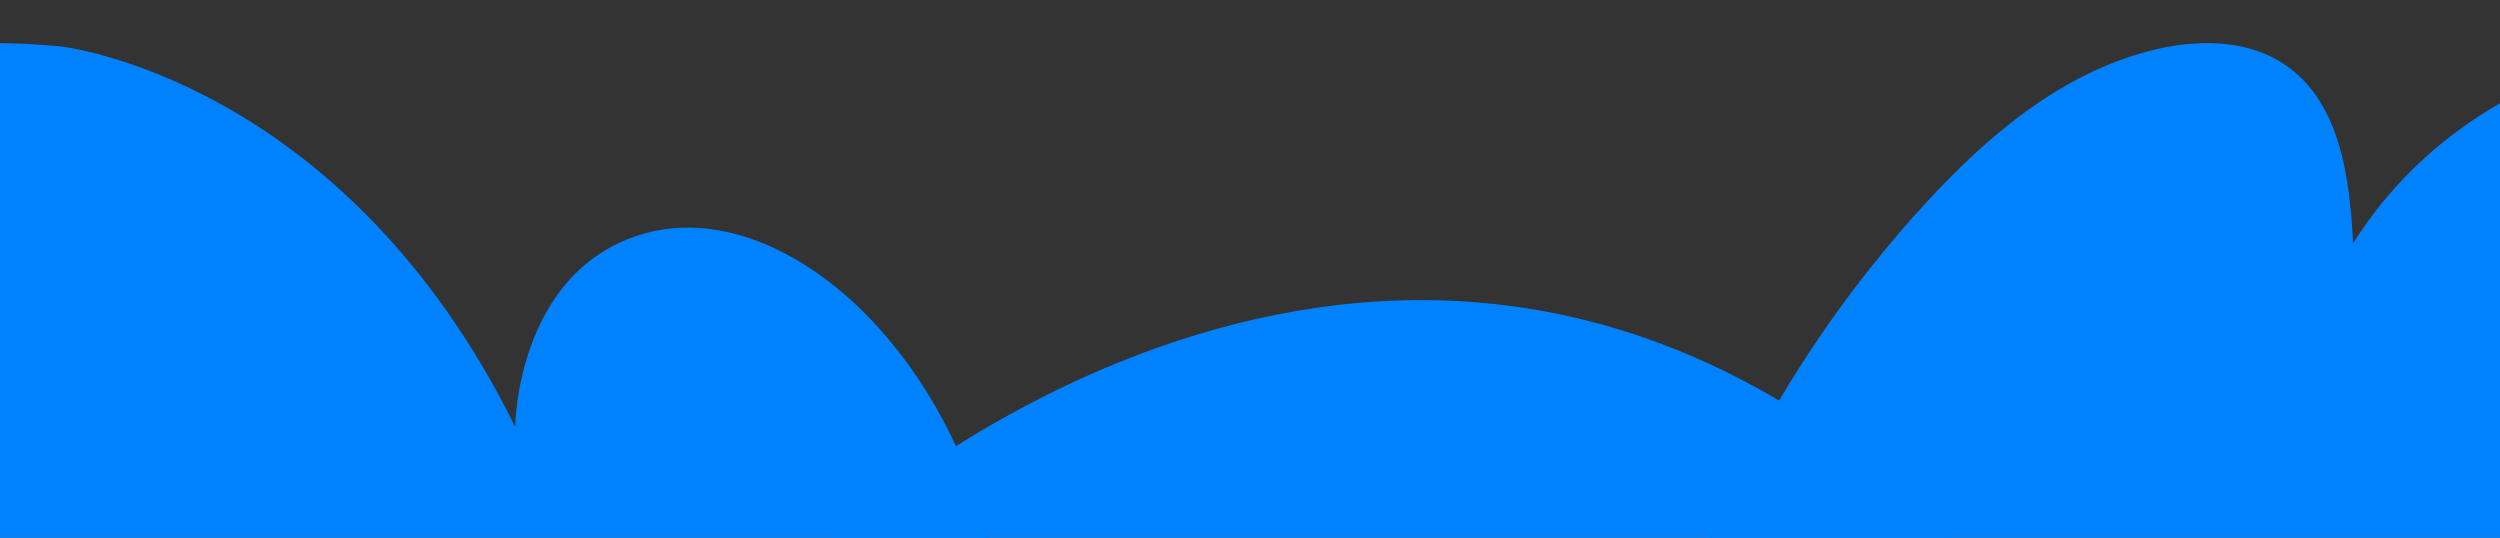 <?xml version="1.0" encoding="UTF-8"?><svg id="a" xmlns="http://www.w3.org/2000/svg" xmlns:xlink="http://www.w3.org/1999/xlink" viewBox="0 0 1016.04 218.53"><rect x="0" y="0" width="1016.04" height="218.53" fill="#333333" stroke="none"/><defs><style>.d{fill:none;}.e{fill:#0082ff;}.f{fill:#fff;}.g{clip-path:url(#c);}.h{clip-path:url(#b);}</style><clipPath id="b"><polygon class="d" points="-1069.49 -727.82 -1069.98 99.12 -1044.25 99.12 -987.63 113.43 -908.01 160.67 -765.27 160.67 -652.11 173.61 -608.73 192.9 -538.42 193.02 -520.76 198.5 -419.96 220.53 -221.14 178.81 -153.13 178.35 -110.15 131.05 -59.71 99.12 -53.94 99.12 -53.94 -723.72 -1069.49 -727.82"/></clipPath><clipPath id="c"><rect class="d" x="-1063.3" y="-120.24" width="1002.67" height="224.04"/></clipPath></defs><g class="h"><g class="g"><g><path class="f" d="M4.69,77.37S41.6-43.51-120.22-32.59c0,0-84.13,6.41-135.83,80.73,0,0-.31-32.62-37.39-40.77-37.08-8.15-82.89,17.77-100.76,56.77-17.87,39-29.29,51.65-29.29,51.65H-53.44L4.69,77.37Z"/><g><path class="f" d="M5.46,78.53c.36-.45-.12-.62-1.35,.28l-.52,1.17,1.87-1.46Z"/><path class="f" d="M-3.79,83.11c-1.31,1.27-2.7,2.9-1.39,2.79,1.11-1.53,1.62-1.54,2.78-3.25,1.23-.91,2.34-1.28,2.26-.93,.35-.44,2.06-1.18,2.5-1.99-1.95,.65-4.05,2.01-5.99,3.83-.55,.18-.2-.27-.16-.45Z"/><path class="f" d="M10.74,41.34s-.07,.02-.1,.01c.07,.18,.12,.24,.1-.01Z"/><path class="f" d="M4.55,77.33l.11-.49c-.09-.08-.18-.16-.29-.19l.18,.68Z"/><path class="f" d="M-9.65-7.57c-3.01-2.99-1.94-.85-2.88-1.16-3.83-3.17-1.33-1.97-2.35-3.4-1.29-.9-2.49-1.63-3.64-2.23-1.16-.59-2.18-1.17-3.13-1.83-.07-.2-.42-.49,.11-.33-.77-.33-1.66-.83-2.63-1.41-.97-.56-2.04-1.18-3.12-1.8-2.18-1.2-4.47-2.37-6.35-2.81-.22-.18-.32-.3-.36-.39,.39,.61,.3,1.01,.07,1.21-.83-.38-1.64-.66-2.31-.88-.67-.22-1.18-.45-1.4-.82,1.02,.45,1.19,.3,1.74,.37l-1.85-.55c-1.31-1.34,2.52,.78,2.73,.33-3.55-1.34-7.82-2.38-10.48-3.44-.09-.22,.27-.2,.81-.1,.54,.1,1.25,.32,1.85,.53,1.21,.4,2.05,.68,.35-.3l2.04,.92,1.02,.46,1,.5c-2.73-2.38,2.48,1.14,.04-1.2-1.35-.63-2.45-1-3.38-1.34-.94-.34-1.73-.59-2.53-.79-1.6-.42-3.18-.92-5.99-1.8-1.38,.01,.26,.68-1.12,.7-.51-.1-.98-.21-1.41-.3-.44-.09-.84-.18-1.2-.27-.74-.18-1.34-.37-1.86-.56-1.04-.38-1.71-.78-2.34-1.11-.62-.34-1.18-.67-1.97-.92-.4-.13-.85-.24-1.4-.33-.55-.09-1.19-.16-1.97-.17-.82,.1-1.42,.34-2.34,.41-.92,.07-2.14-.06-4.26-.58l1.58-.59c-5.62-.84-3.35,.63-9.17-.53,1.08-.2,4.45,.21,3.61,.02-3.75-1.04-2.75,.16-5.68-.14l-.55-.75c-6.02-.43-12.67-.16-19.31-.07,.37-.21,1.51-.44-.05-.65-2.1,.11-4.27,.14-6.46,.19-2.2,.07-4.42,.11-6.65,.12-2.22,.06-4.43,.1-6.6,.13h-.81c-.13,0-.28,.01-.44,.02l-.42,.02c-.55,.03-1.09,.07-1.63,.1-1.07,.08-2.12,.16-3.14,.26-1,.35-2,.72-2.99,1.09-.71,.12-1.37-.04-.62-.29-3.17,.32-.1,.41-1.56,.91-1.76,.37-2.4,.1-1.32-.3-2.69,.77-6.52,1.86-10.39,2.97-.96,.28-1.93,.55-2.88,.8-.95,.27-1.89,.53-2.8,.77-1.82,.46-3.51,.9-4.96,1.16l1.04-.5c-1.11,.27-1.96,.57-2.66,.89-.7,.33-1.26,.67-1.81,.99-1.1,.65-2.18,1.22-4.26,1.67l.73-.37c-4.74,1.47-9.57,3.46-14.11,5.35-1.13,.49-2.24,.97-3.33,1.44-1.09,.47-2.17,.89-3.19,1.36-2.05,.91-4.03,1.66-5.82,2.33-.44,.73-2.67,1.76-4.78,2.81-2.08,1.1-4.06,2.19-4.04,2.88-1.32,.54-2.19,.95-2.91,1.24-.72,.3-1.26,.52-1.87,.77-.61,.26-1.27,.56-2.23,1.03-.95,.48-2.16,1.18-3.9,2.18-.91,.56-1.48,1.15-2.08,1.8-.59,.67-1.2,1.4-2.25,2.2l-.42-.49-2.54,2.61c-.67,.15-1.32,.35-1.98,.52l-1.88,1.63c.81-.57,1.85-1.04,1.84-.8-.73,.64-1.57,1.3-2.44,1.91-.87,.62-1.77,1.19-2.55,1.72-1.58,1.05-2.84,1.74-2.98,1.64-2.28,2.04-4.4,4.26-6.57,6.41-.02-.33,1.06-1.41,1.86-2.34-1.61,1.87-1.89,1.89-2.14,1.88-.12,0-.24-.03-.51,.17-.27,.2-.7,.6-1.4,1.5,.53-.31,.03,.51,.04,.67-.94,.63-2.32,1.83-3.8,3.22-.75,.68-1.48,1.45-2.18,2.22-.71,.77-1.39,1.53-2.01,2.24l.18-.83c-.59,.61-1.2,1.23-1.8,1.86-.3,.32-.61,.63-.91,.96l-.87,1.01c-1.16,1.36-2.34,2.75-3.53,4.16-.3,.36-.6,.7-.89,1.07-.28,.37-.57,.74-.85,1.11-.57,.74-1.15,1.48-1.73,2.23-.58,.74-1.17,1.49-1.75,2.24l-.44,.56-.21,.27-.04,.06-.17,.24c.21-.11,.51-.11,.68,.05,.17,.15,.13,.57-.2,1.07-.2-.12-.36-.28-.49-.49-.08,.46,.05,.4,.18,.35,.06-.02,.12-.03,.12,.07,0,.11-.04,.31-.24,.81-.46,.57-.57,.39-.53-.02,.04-.42,.18-.99,.27-1.31-.16,.35-.36,.76-.6,1.23,.05-.42,.22-.83,.3-1.38-.05,.22-.11,.34-.16,.38-.02,.02-.05,.03-.06,0,.01-.1,.03-.2,.04-.31,.04-.28,.09-.5,.09-.57,0-.08-.05-.03-.24,.07,.05-.06,.11-.13,.17-.18l-.03-.14c-.08-.29-.16-.57-.23-.84-.22-.85-.49-1.64-.73-2.38-.53-1.48-1.04-2.8-1.62-4.04-1.15-2.48-2.38-4.72-4.21-7.43-.55,.22-1.87-1.97-3.5-3.11-.7-.95-1.5-1.86-2.3-2.82-.85-.91-1.71-1.87-2.68-2.75-.94-.93-2-1.75-3.07-2.62-1.13-.79-2.26-1.62-3.52-2.3-1.8-.9-2.14-.86-2.21-.77-.08,.11,.09,.35-.79,.1,0-.3-1.27-1.11-2.23-1.6-.95-.52-1.55-.88-.12-.47-3.15-1.33-5.24-1.93-7.54-2.55-1.15-.3-2.38-.52-3.83-.82-.73-.12-1.53-.22-2.4-.35-.44-.06-.89-.12-1.37-.19-.48-.04-.99-.08-1.52-.12,.88,.33,1.89,.57,1.33,.68-1.53-.11-3.42-.68-3.18-.91h.41c-4.77-.16-10.22-.61-15.5-.44-5.27,.14-10.31,.91-13.82,2.44l.4-.16-1.86,.64-1.83,.71-1.82,.72-1.79,.79c-3.42,1.11,1.9-1.1-.72-.52-.48,.22-.95,.44-1.41,.66-.45,.22-.9,.43-1.33,.64-.86,.41-1.7,.77-2.5,1.13-1.58,.76-3.09,1.35-4.5,2.04-.71,.33-1.42,.66-2.12,.98-.7,.33-1.38,.71-2.07,1.07-.69,.38-1.39,.75-2.08,1.19-.69,.44-1.38,.91-2.09,1.41-.34,.09-.7,.2-1.08,.34-.38,.15-.77,.33-1.18,.52-.82,.4-1.71,.88-2.63,1.44-.91,.58-1.86,1.23-2.85,1.92-.98,.69-1.94,1.47-2.94,2.24-3.94,3.12-7.71,6.76-10.65,8.96l.56-.03c-1.06,1.6-1.75,1.47-2.78,2.4,.35,.06,1.67-1.22,1-.25-2.67,2.94-5.34,5.97-7.82,9.2-2.5,3.21-4.93,6.55-7.11,10.08l-.83,1.31-.78,1.35c-.51,.9-1.07,1.78-1.55,2.71l-1.45,2.77-1.38,2.69c-.91,1.78-1.8,3.58-2.72,5.34-.92,1.77-1.83,3.53-2.74,5.28-1.34,2.56-1.29,3.5-1.4,4.58-.06,.54-.16,1.11-.5,1.92-.35,.81-.95,1.86-2,3.37l.35-2.15c-2.31,5.37-5.22,10.57-8.28,15.63-.76,1.27-1.56,2.5-2.32,3.75-.79,1.23-1.57,2.47-2.37,3.68-.4,.61-.79,1.21-1.19,1.81l-.81,1.19c-.36,.53-.73,1.06-1.12,1.58-.4,.52-.8,1.05-1.2,1.57-.4,.52-.76,1.02-1.21,1.56-.83,1.03-1.66,2.06-2.49,3.08,.51-.84,.16-.75,1.65-2.48-.48,.47-1.02,1.03-1.61,1.66-.59,.64-1.24,1.35-1.87,2.06,.49,.06,1.26,.04,1.96,.04,.72,0,1.46-.02,2.19-.03,1.46-.03,2.91-.07,4.16-.13,2.52-.12,4.21-.28,4.25-.44,.37,0,.71,.02,.8,.03,.14,.01,.23,.03,.3,.05,.14,.04,.17,.09,.18,.15,.02,.11-.05,.25,.5,.35,2.44,.3,6.12-.64,7.41-.14,.22,.08-.68,.16-1.13,.2,1.59-.24,7.4,.06,5.88-.52,4.32,.28,8.26-.26,11.7,.09,2.24-.65,7.39,.31,8.1-.6-.31,.95,7.57,.76,10.3,.32-.91,.29,2.37,.3,1.3,.69,3.11-.01,5.97-.19,5.42-.67,5.74,1.13,11.53-.91,14.76,.54,9.25-.51,17.81-.85,26.13-1.07-.3,.94-9.2,.09-8.84,1.08,7.89-.39,12.45-1.2,20.28-.97,2.03,.13-1.15,.41-1.84,.57,7.89-.39,15.25,.09,22.27-.43-.02,.09-.78,.18-1.49,.26,1.38-.03,3.22,.14,3.06-.29l-1.35,.12c-2.21-.62,5.49-1.3,5.74-1.63-2.35,1.23,6.93,.31,3.2,1.86,.91-.08,2.05-.28,1.84-.57,1.35,.08,1.78,.25,.41,.58,4.95-.23,3.19-.69,7.68-.68-.02,.21-.92,.29-1.39,.53,2.27-.4,4.56-.81,8.35-.63-.23,.12,.21,.29-.92,.28,6.51-.06,11.1-1.08,18.25-.69-2.11,.9,2.43,.3,2.81,1.08l3.84-.23-1.54-.38c3.37,.01,6.34-.55,9.24-.3l-2.5,.32,6.31-.15-3.57-.3c3.41-.4-.37-.99,4.12-.77-.91,.08,3.37,0,5.12,.47h-.01c1.67-.25,3.38-.51,5.87-.31,.65,.25-.52,.86-.1,1.03,1.64-.65,7.88-.18,9.96-.88-.69,.16-.73,.57-.5,.66l1.38-.53c1.56,.17,1.79,.25,1.53,.58,4.69,.1-1.49-.99,4.08-.56-.44,.04-.23,.12-1.14,.2,5.59,.22,10.8-.34,15.94-.08,1.52,.78-4.49,.19-2.75,.85,7.41-.14,15.34-.94,22.51-.76l-1.34-.09c.99-1.11,5.34,.55,8.96,.03-.89,.08-1.16,.61-.92,.49,4.91,.18,10.04-.27,17.48-.62l-.92,.28c2.89,.25,7.62,.15,10.74,.28,.93-.28,2.71-.24,1.63-.65,9.64,1.62,18.38-.87,26.93,.48-1.02,0-2.44,.25-1.62,.25l7.28-.26c-.58-.48-.95-.29-2.48-.67,.92-.29,2.98-.51,4.78-.51-3.27,.32,.03,.78,1.44,1.04-.24-.15,.25-.31,.13-.46,3.8,.86,.64-.97,5.83-.39l-.27,.25c1.94-.13,3.73-.46,5.83-.39,.87,.56-2.07,.26-2.2,.72,2.94-.03,5.81-1.06,8.47-.5-1.25,.16-3.05,.16-4.3,.31,2.9,.66,3.24,.49,5.39,.59h-.21l4.98,.28-1.27-.18c3.68-1.46,7.5-.27,12.47-1.22-4.82,.9-.8,.52-1.17,1.15,1.27,.18,3.19,.37,2.65,.55,1.17-.26,2.15-.15,3.25-.08,.55,.04,1.13,.06,1.78,.04,.32-.01,.67-.04,1.03-.09,.18-.02,.37-.05,.56-.09l.3-.06,.15-.03,.21-.03c.09,.08,.67,.1,1.32,.13,.42-.25,.87-.53,1.2-.67,.18-.08,.23-.08,.3-.06,.06,.02,.08,.08,.06,.19,1.23-.91,1.03-.88,.53-.67-.25,.1-.57,.25-.83,.36-.36,.17-.61,.27-.56,.16,.27-.22,.55-.44,.83-.67,.24-.19,.49-.38,.75-.57,.52-.37,1.07-.74,1.64-1.1,1.15-.72,2.41-1.44,3.72-2.2,2.62-1.52,5.43-3.2,7.99-5.47,4.65-3.54,5.17-4.71,9.49-7.98,1.7-.74-.84,1.44-.84,1.44,2.62-1.37,4.44-2.64,6.63-4.37-.37,.46,.2,.26,1.03-.01,1.83-1.27,.83-1.44,3.45-2.81-.3,.47-.63,1.13-1.41,1.91,2.09-1.6,4.04-3.35,6.21-5,.8-.1-1.07,1.35-1.74,2.08,2.46-1.82,6.42-4.63,6.9-5.62l-1.75,.91c.91-.64,.74,.09,.12,.63-1.94,1.81-3.26,1.92-3.49,1.83l1.54-1.18c-2.32,.1-6.38,4.45-9.67,6.54l.88-1.62-2.94,2.81c-.83,.28-1.59,.2-.05-.97-2.57,1.18-1.89,1.62-4.16,2.55-.26,.08-.19-.02,0-.18l-2.13,1.72c.35-.45-.72-.26,.75-1.08-4.36,2.28-6.23,4.9-8.13,5.37l.31-.27c-5.51,3.99-.2,.89-4.04,4.33l-3.73,.58-.21,.9c-.6,.37-1.78,1.09-1.71,.74-1.94,1.8,.52-.01-.51,1.17-1.13,.5-2.43,1.33-3.69,2.17-.63,.42-1.25,.84-1.83,1.23-.29,.19-.57,.37-.83,.54-.24,.15-.47,.29-.68,.4-.41-.03-.73-.08-1.01-.16-.29-.08-.5-.18-.61-.33-.61,.24,.2,.34,.71,.41,.22,.04,.39,.07,.3,.12-.08,.04-.47,.1-1.38,.19-1.03-1.09-4.17,.19-7.25-.31,.95-.56,3.87-.27,.78-.77-1.86,.95-6-.21-8.61-.03-.12,.76-5.66,.32-10.02,.57,.28-.26-8.21-.42-12.27-.69l.12-.13c-.79,.77-4.97,.62-8.02,.78,.12-.46,.67-.64,2.32-.85h-2.87c-.68,.25-1.57,.38-3.43,.47l.72-.57c-3.82,.03-7.68,.68-12.59,.29-.28,.53,3.9,1.49-1.29,1.85-.19-.29-.38-.78,.97-.9-.44,.04-1.59,.24-2.48,.12l2.07-.49c-2.24-.21-1.17,.41-2.96,.36,.04-.41-1.32-.29-1.07-.62,.46-.04,1.56,.17,2.24,0-2.02-.07-4.45-.32-5.26-.63,.18,.23,0,.56-1.48,.61-3.82,.03-1.31-.5-3.53-.71-.92,.29-3.36-.01-3.42,.61-1.12,0-1.32-.29-1.75-.46-1.97,.27-9.22,.08-7,.73l.51,.04-.32,.03h0c-6.47,.61-13.45-.35-19.87-.08v-.21c-3.82,.24-8.52,.14-11.26,.58-1.13,0-2.68-.38-2.19-.62-2.93,.16-3.26,.39-7.49,.05,2.95-.36-1.02-.32,3.02-.26-3.81-.18-4.67-.51-8.76,.06,1.39-.53-2.87-.67-4.68-.51l2.67,.38c-2.04,.08-3.81,.03-5.62-.01l.98-.69c-7.79-.85-14.05,1.44-19.98,.02-2.06,.49,4.23,.34,2.39,.91-3.58-.09-7.32-1.09-8.44-1.09-4.91-.39-4.58,1.02-9.72,.75,.66,.25,1.28,.91-2.56,1.14-3.59-.09-4.41-1.04-2.14-1.24,.86-.02,1.28,.06,1.24,.14,1.16-.09,2.68-.2,1.26-.47l-.47,.25c-1.78-.25-6.71-.23-5.56-.63-2.71,.24-1.16,.41,.85,.53-4.6-.36-7.19-.01-11.92-.25,.75,.14,1.45,.43,.7,.43-6.95-.31-3.06,.47-7.76,.58-2.67-.38,.96-.9-3.78-.59-2.89-.26-.61-.66,.54-.86-4.32,.48-8.06-.31-10.53-.4l2.27-.2c-1.36,.12-2.47,.12-3.61,.11l1.3,.5c-1.33-.09-2.47-.09-2.44-.29-1.38,.32,1.05,.82-1.68,1.27-1.78-.25-5.42,.27-6.03-.39,5.6,.22-.62-.66,4.12-.77-.91,.08-2.03,.08-3.37-.01-.2-.07,.19-.14,.55-.17-5.36-.59-2.46,.74-8.01,.73,.7-.37-1.29-.7-2.19-.62,2.24,0,1.07,.62-.98,.9-3.56-.29-3.87,.21-5.73,.18l2.13,.14c-.72,.37-2.5,.32-4.98,.44-.21-.29,2.25-.2,1.37-.33-2.75,.65-6.22-.67-10.07-.24-1.78-.25-.17-.7-1.73-.87-4.31,.48-4.66-.51-9.19-.11,1.3,.5,1.53,.38-1.65,.86l7.44-.35-4.77,.72c2.24,0,4.74-.31,6.08-.23-2.27,.41-2.04,.28-.97,.7-3.07-.75-6.09,.44-9.64-.07l.11-1.23c-5.34-.55-9.48,.63-16.42,.32l2.23,.21c-.93,.49-4.28,.07-6.52,.27,.21-.41-1.19-.56-2.15-.82,.12,.31-5.07-.03-5.7,.8l-3.09-.54c-5.6-.22-6.39,1.18-11.77,1.03,1.62-.45-.82-.74,2.78-1.06-1.8,0-3.41-.08-3.44,.21-1.05-.26-4.98,.56-6.63,.16-.76,.18-1,.61-3.02,.58-.22-.08,0-.2,0-.2,0,.2-3.16,.28-1.4,.73-5.53-1.29-15.47,.09-20.28-1.01-3.92,.14-8.64,.27-12.2,.3,.23-.12,.01-.21,.68-.16-2.45-.19-3.21,.1-4.05,.39-.42,.15-.86,.29-1.55,.37-.34,.04-.75,.06-1.24,.07-.24,0-.53,0-.8-.02-.24-.01-.5-.03-.77-.06-.52-.17-.55-.27-.43-.34,.12-.07,.41-.1,.7-.12,.46-.04,1.64-.02,.71-.15-.04-.06-.08-.12-.14-.17-.04-.05-.07-.1-.11-.14-.08-.08-.17-.14-.26-.18-.2-.09-.44-.1-.75-.09-.31,.01-.7,.06-1.14,.11-.23,.02-.46,.04-.69,.06l-.35,.02c-.05,0-.13,.01-.16,0l.09-.11c.34-.43,.81-.96,1.34-1.34l-.12,.29c.36-.28,.55-.51,.72-.78,.08-.14,.16-.29,.24-.46,.03-.05,.03-.07,.08-.15l.19-.31c.12-.21,.25-.42,.37-.65,.99-1.76,2.03-3.74,3.33-5.72,0,0-.02,.26,.16,.13,1.16-3.1,4.05-8.47,6.07-12.53-.21,1.49-.75,1.94,.14,1.45,.91-1.82-1.04,.1,.77-3.52,.9-1.01,2.48-3.48,3.17-3.55-.59,1.13-1.16,2.28-1.77,3.4,1.6-1.37,2.3-4.4,3.36-6.12l.17,.38c2.56-5.29,1.88-5.71,4.68-11.35l-.51,.48c.77-3.44,1.66-2.4,2.57-5.76l1.19-.59c.19-.54,.46-1.27,.77-2.14,.31-.87,.68-1.82,1.06-2.85,.2-.51,.39-1.04,.61-1.56,.23-.52,.46-1.04,.69-1.55,.46-1.03,.92-2.04,1.43-2.92-.35,1.12-.94,2.79-1.64,4.47-.34,.84-.64,1.73-.95,2.56-.3,.83-.59,1.6-.82,2.32,.48-1.03,1.28-2.68,1.98-4.29,.77-1.56,1.43-3.03,1.53-3.64-.36,.82-.71,1.9-1.24,2.62,.36-1.34,.87-2.86,1.68-4.46,.4-.8,.8-1.67,1.34-2.52,.52-.86,1.08-1.75,1.7-2.68,.22,.39,.76,0,1.5-.81,.75-.81,1.66-2.07,2.74-3.36,2.07-2.65,4.67-5.52,6.21-6.26,2.42-3.03,5.22-5.71,8.35-8.21,3.12-2.51,6.5-4.94,10.22-7.48-1.66,.4-1.13,.02-.32-.56,.81-.57,1.93-1.28,1.35-1.68,.87-.61,1.48-1.02,1.9-1.28,.43-.25,.66-.35,.76-.36l2.96-1.3,3-1.18c1.5-.39-1.63,1.2-1.32,1.36,1.02-.52,1.65-.81,2.07-.97,.42-.14,.63-.16,.8-.15,.33,.02,.5,.16,1.93-.36-.38-.07-.09-.39,.59-.82,.69-.42,1.79-.9,3.01-1.35-1.19,.33-2.4,.61-3.59,.98,2.77-1.66,4.17-1.97,5.56-2.22,.7-.13,1.39-.27,2.27-.55,.89-.25,1.97-.65,3.43-1.34l-1.78,1.05c.76-.33,1.84-.77,3.12-1.17,.64-.21,1.32-.43,2.01-.66,.7-.22,1.43-.41,2.16-.63,2.9-.88,5.82-1.61,7.34-2.37,.6,.05,1.41,.26,0,.6,3.88-.56,8.2-1.22,12.37-1.41,4.16-.23,8.13,.12,11.07,.97l-.64,.2c1.43,.2,2.62-.15,4.32,.63-.12,.1-.64,.16,0,.34,.77,.05,3.9,.46,5.65,1.3l-.83-.12c-.28-.03-.56-.05-.84-.08,3.53,1.37,6.21,2.37,8.78,3.39,2.53,1.08,4.94,2.2,7.47,4.18-.3,.35,.65,1.52,1.8,2.95,.3,.34,.58,.74,.89,1.12,.29,.39,.62,.75,.9,1.14,.56,.78,1.12,1.49,1.51,2.1h-.16c1.29,1.71,2.36,3.37,3.33,5,.98,1.63,1.83,3.23,2.59,4.88,.2,.41,.38,.82,.55,1.24,.18,.42,.36,.83,.52,1.26,.16,.42,.34,.85,.48,1.28l.23,.65c.04,.12,.07,.19,.12,.36l.15,.58c.2,.77,.42,1.51,.57,2.34,.08,.4,.16,.8,.24,1.21,.05,.45,.1,.9,.15,1.35,.19,1.81,.33,3.89,.46,5.92,0,.34-.02,.68-.03,1.17,.13-.04,.21-.02,.32-.05,.06-.02,.09,0,.14-.01,.03,0,.04,0,.07,0l.13-.14c.34-.39,.72-.84,1.13-1.34,.82-1,1.75-2.19,2.77-3.52,1.02-1.33,2.12-2.79,3.28-4.34,.29-.39,.58-.78,.87-1.17,.19-.23,.37-.45,.56-.68,.37-.45,.74-.9,1.11-1.35,.74-.91,1.5-1.85,2.26-2.78,.38-.47,.76-.93,1.14-1.39,.39-.45,.8-.89,1.19-1.33,1.6-1.75,3.13-3.45,4.61-4.86-1.01,.82-.38-.63,.58-1.78,1.5-1.3,3.32-4.4,3.7-3.59l-.5,.5c.79-.26,1.9-1.11,3.08-2.18,1.18-1.07,2.44-2.36,3.59-3.44l-.36-1.16c1.83-1.08,3.71-2.56,5.62-4.17,1.96-1.54,3.9-3.28,5.79-4.88,1.93-1.56,3.75-3.08,5.4-4.26,1.67-1.15,3.13-2.01,4.26-2.36,.37-.34,.77-.69,1.2-1.04,.44-.33,.88-.66,1.33-1,.9-.67,1.8-1.33,2.56-1.99l.23,.56c4.76-2.83,7.17-4.17,13.1-7.59-.35,.33-.68,.69-1.02,1.04,.84-.47,1.49-.91,2.03-1.37,.54-.46,.97-.93,1.4-1.39,.43-.47,.84-.93,1.35-1.38,.51-.46,1.11-.89,1.92-1.28l1.36,.33c6.08-2.96,12.64-4.92,18.62-7.96-.06,.16-.16,.47-1.16,.89,.37-.13,.83-.3,1.35-.48,.52-.17,1.11-.36,1.72-.55,1.22-.38,2.55-.83,3.74-1.23,2.4-.79,4.24-1.55,3.51-1.95,.15,.35,1.82-.13,3.88-.87,2.06-.76,4.54-1.68,6.26-2.31l-.4,.7c2.8-1.48,2.84-1.72,7.01-2.88,1.02-.14,.97,.26-.38,.41,3.39-.41,2.48-1.12,6.59-1.6l-1.44,.66c1.72-.32,2.51-.48,3.09-.69,.58-.2,.96-.44,1.88-.8,1.07-.29,2.72-.51,4.17-.56,1.45-.06,2.7,.05,2.96,.29,.4-.35,2.33-.88,4.4-.85,.29,.18-.46,.35-.83,.43,1.47,.02,2.75-.05,3.9-.15,1.15-.08,2.18-.19,3.16-.29,1.95-.2,3.67-.42,5.7-.13,.09,.19,.35,.29,.69,.34-2.33-.01-4.43,.07-5.91,.1-1.48,.03-2.33,.04-2.15,.01,.02,.54,3.78,.51,.82,1.35,1.5-.24,3.53-.65,5.65-.93,2.12-.25,4.33-.43,6.16-.31,.18,.06,.35,.11,.48,.2l-.38,.05c.84,.07,1.6,.03,2.31-.04,1.17,.11,1.91,.19,3.03,.22,.42,.42,4.28,.42,6.15,.52-.12-.59,2.32-.38,.06-.98,.3,.06-.36,.05-1.6,.02-.28,0-.61,0-.8,.02,.04-.01,.08-.03,.13-.05-1.23-.04-2.83-.12-4.66-.13,1.49-.29,3.05-.46,5.11-.03,.98-.33,2.06-.67,2.67-.82,2.52,.99,7.41,1.81,8.03,2.43,1.42,.08,2.98,.16,4.55,.31,1.57,.17,3.17,.34,4.72,.47,3.07,.37,5.9,.59,7.77,.45,1.62,.2,1.77,.69,2.32,.99-.94-.08-2.03-.33-2.55-.28,.81,.1,1.8,.26,2.85,.44,1.04,.22,2.14,.45,3.16,.67,2.06,.39,3.8,.79,4.28,.52,1.92,.74,1.31,.74,.91,.75-.2,0-.35,0-.11,.1,.23,.1,.88,.24,2.21,.67h-.79c1.26,.57,2.47,1.06,3.66,1.49,1.18,.45,2.31,.88,3.44,1.25,1.14,.35,2.22,.77,3.32,1.12,.55,.18,1.1,.36,1.65,.53,.54,.2,1.08,.4,1.63,.59,1.09,.4,2.2,.79,3.28,1.29,.55,.24,1.1,.49,1.66,.76,.28,.13,.56,.27,.84,.4l.83,.46c.55,.31,1.11,.64,1.68,.99,.28,.17,.57,.35,.85,.53,.27,.2,.55,.4,.83,.6,.56,.41,1.12,.84,1.69,1.29,.57,.44,1.11,.97,1.67,1.5-.62-.58-.94-.86-1-1.07,2.74,2.15,5.43,4.42,8.02,6.83C-12.24-3.74-9.82-1.11-7.61,1.69-5.41,4.48-3.42,7.46-1.8,10.59-.18,13.73,1.11,16.99,2,20.3c1.06,3.73,1.59,4,2.6,6.21-.13,.33-.27,.65-.41,.98l.83,1.89,.77,1.93c.81,2.8,.81,5.37,.76,8.08-.06,2.72-.12,5.58,.42,9.23l.42-.95c-.02,1.32,.05,3.41,0,5.12-.03,1.71-.17,3.02-.39,2.79,.06,.27,.4,.89,.1,1.91l-.34,.06c.03,2.17,0,4.34-.1,6.51-.46,2.48-.77,2.23-1.09,2.28-.33,.04-.62,.38-1.32,3.94-.19,1.34-.36,3.26-.48,4.73-.11,1.48-.14,2.47,.1,2.03,.32-1.03,.91-2.65,1.25-2.66-.14,.83-.29,1.65-.46,2.47,.41,.35,.7,1.08,1.21,.99,.5-.11,1.25-1.06,2.29-4.08,.13-1.48,.21-2.96,.28-4.43l.7-1.31c-.19,1.22-.4,2.44-.63,3.65,.85-1.98,.68-3.38,.64-4.88,.3-.31,.56-.9,.78-1.75-.11-1.47-.25-2.93-.42-4.39,.43-.49,.57,2.01,1.05-.86-.25-2.05-1.02,1.85-1.01-1.5,.6-2.05,.91-1.43,.67-3.9,.26-.34,.4,.19,.46,1.18-.17-2.21,.07-5.83-.49-6.96,.27-1.1,.18-2.95,.11-4.5-.04-.78-.06-1.48-.02-1.98,.03-.5,.14-.79,.37-.76-.27-.68-1.05-3.8-1.4-5.79,.79,1.76,.58-.12,.24-2.34-.32-2.22-.87-4.75-.18-4.4-.38-.63-.77-1.53-1.13-2.62-.18-.54-.37-1.12-.58-1.74-.2-.61-.38-1.26-.61-1.91-.84-2.62-1.91-5.46-3.1-7.61,.17,.22,.52,.66,.64,1.08-.46-1.3-.75-2.14-.97-2.88-.22-.74-.36-1.39-.69-2.22-.46,.02-1.18-.91-2.03-2.04-.43-.56-.89-1.17-1.33-1.76-.44-.59-.92-1.11-1.32-1.53-1.1-3.27,1.89,1.23,1.99-.05-.24,.24-1.15-.93-2-1.99-.89-1.03-1.69-1.95-1.59-1.32-.51-1.21-.83-1.67-1-2.04-.18-.37-.24-.63-.37-1.37-1.06,.26-1.64-1.79-3.52-3-1.07-1.54-1.06-1.88-1.16-2.19-.05-.15-.12-.3-.37-.58-.26-.27-.71-.67-1.5-1.34-.59-.8-.17-.62,.4-.24,.57,.38,1.3,.97,1.3,.97Zm-90.02-27.27h0c.82-.04,1.52-.03,1.96-.03-.41,0-.98,0-1.96,.03Zm-7.98,.11c.97,0,2.18-.05,3.46-.05,.28,.2-.02,.41-.82,.41,.22-.07-.15-.13-.71-.19-.57-.05-1.33-.1-1.93-.16Zm16.73,4.15c-1.24,.02-1.66-.1-1.82-.22,.59,0,1.27,.02,2.18,.02,.04-.02,.11-.04,.15-.06-.12,.11-.26,.21-.5,.27Z"/></g></g></g></g><path class="e" d="M1063.56,57.79c2.86-6.28-12.2-23.44-19.28-24.73-7.08-1.3-14.22,1.6-20.58,4.81-27.78,14-51.37,35.38-67.36,61.07-1.43-27.62-5.46-59.65-30.24-74.23-15.25-8.97-34.84-8.57-52.16-4.11-36.55,9.41-66.19,34.64-91.08,61.7-56.21,61.1-95.71,135.92-113.6,215.2h394.67l-.36-239.7Z"/><path class="e" d="M-145.51,229.41S-195.75-2.07,24.5,18.85c0,0,114.51,12.27,184.88,154.6,0,0,.42-62.47,50.9-78.07,50.48-15.6,112.82,34.03,137.15,108.71,24.33,74.69,39.86,98.91,39.86,98.91H-66.39l-79.12-73.59Z"/><path class="e" d="M338.18,218.53s212.49-197.2,424.98-27.96-424.98,27.96-424.98,27.96Z"/></svg>